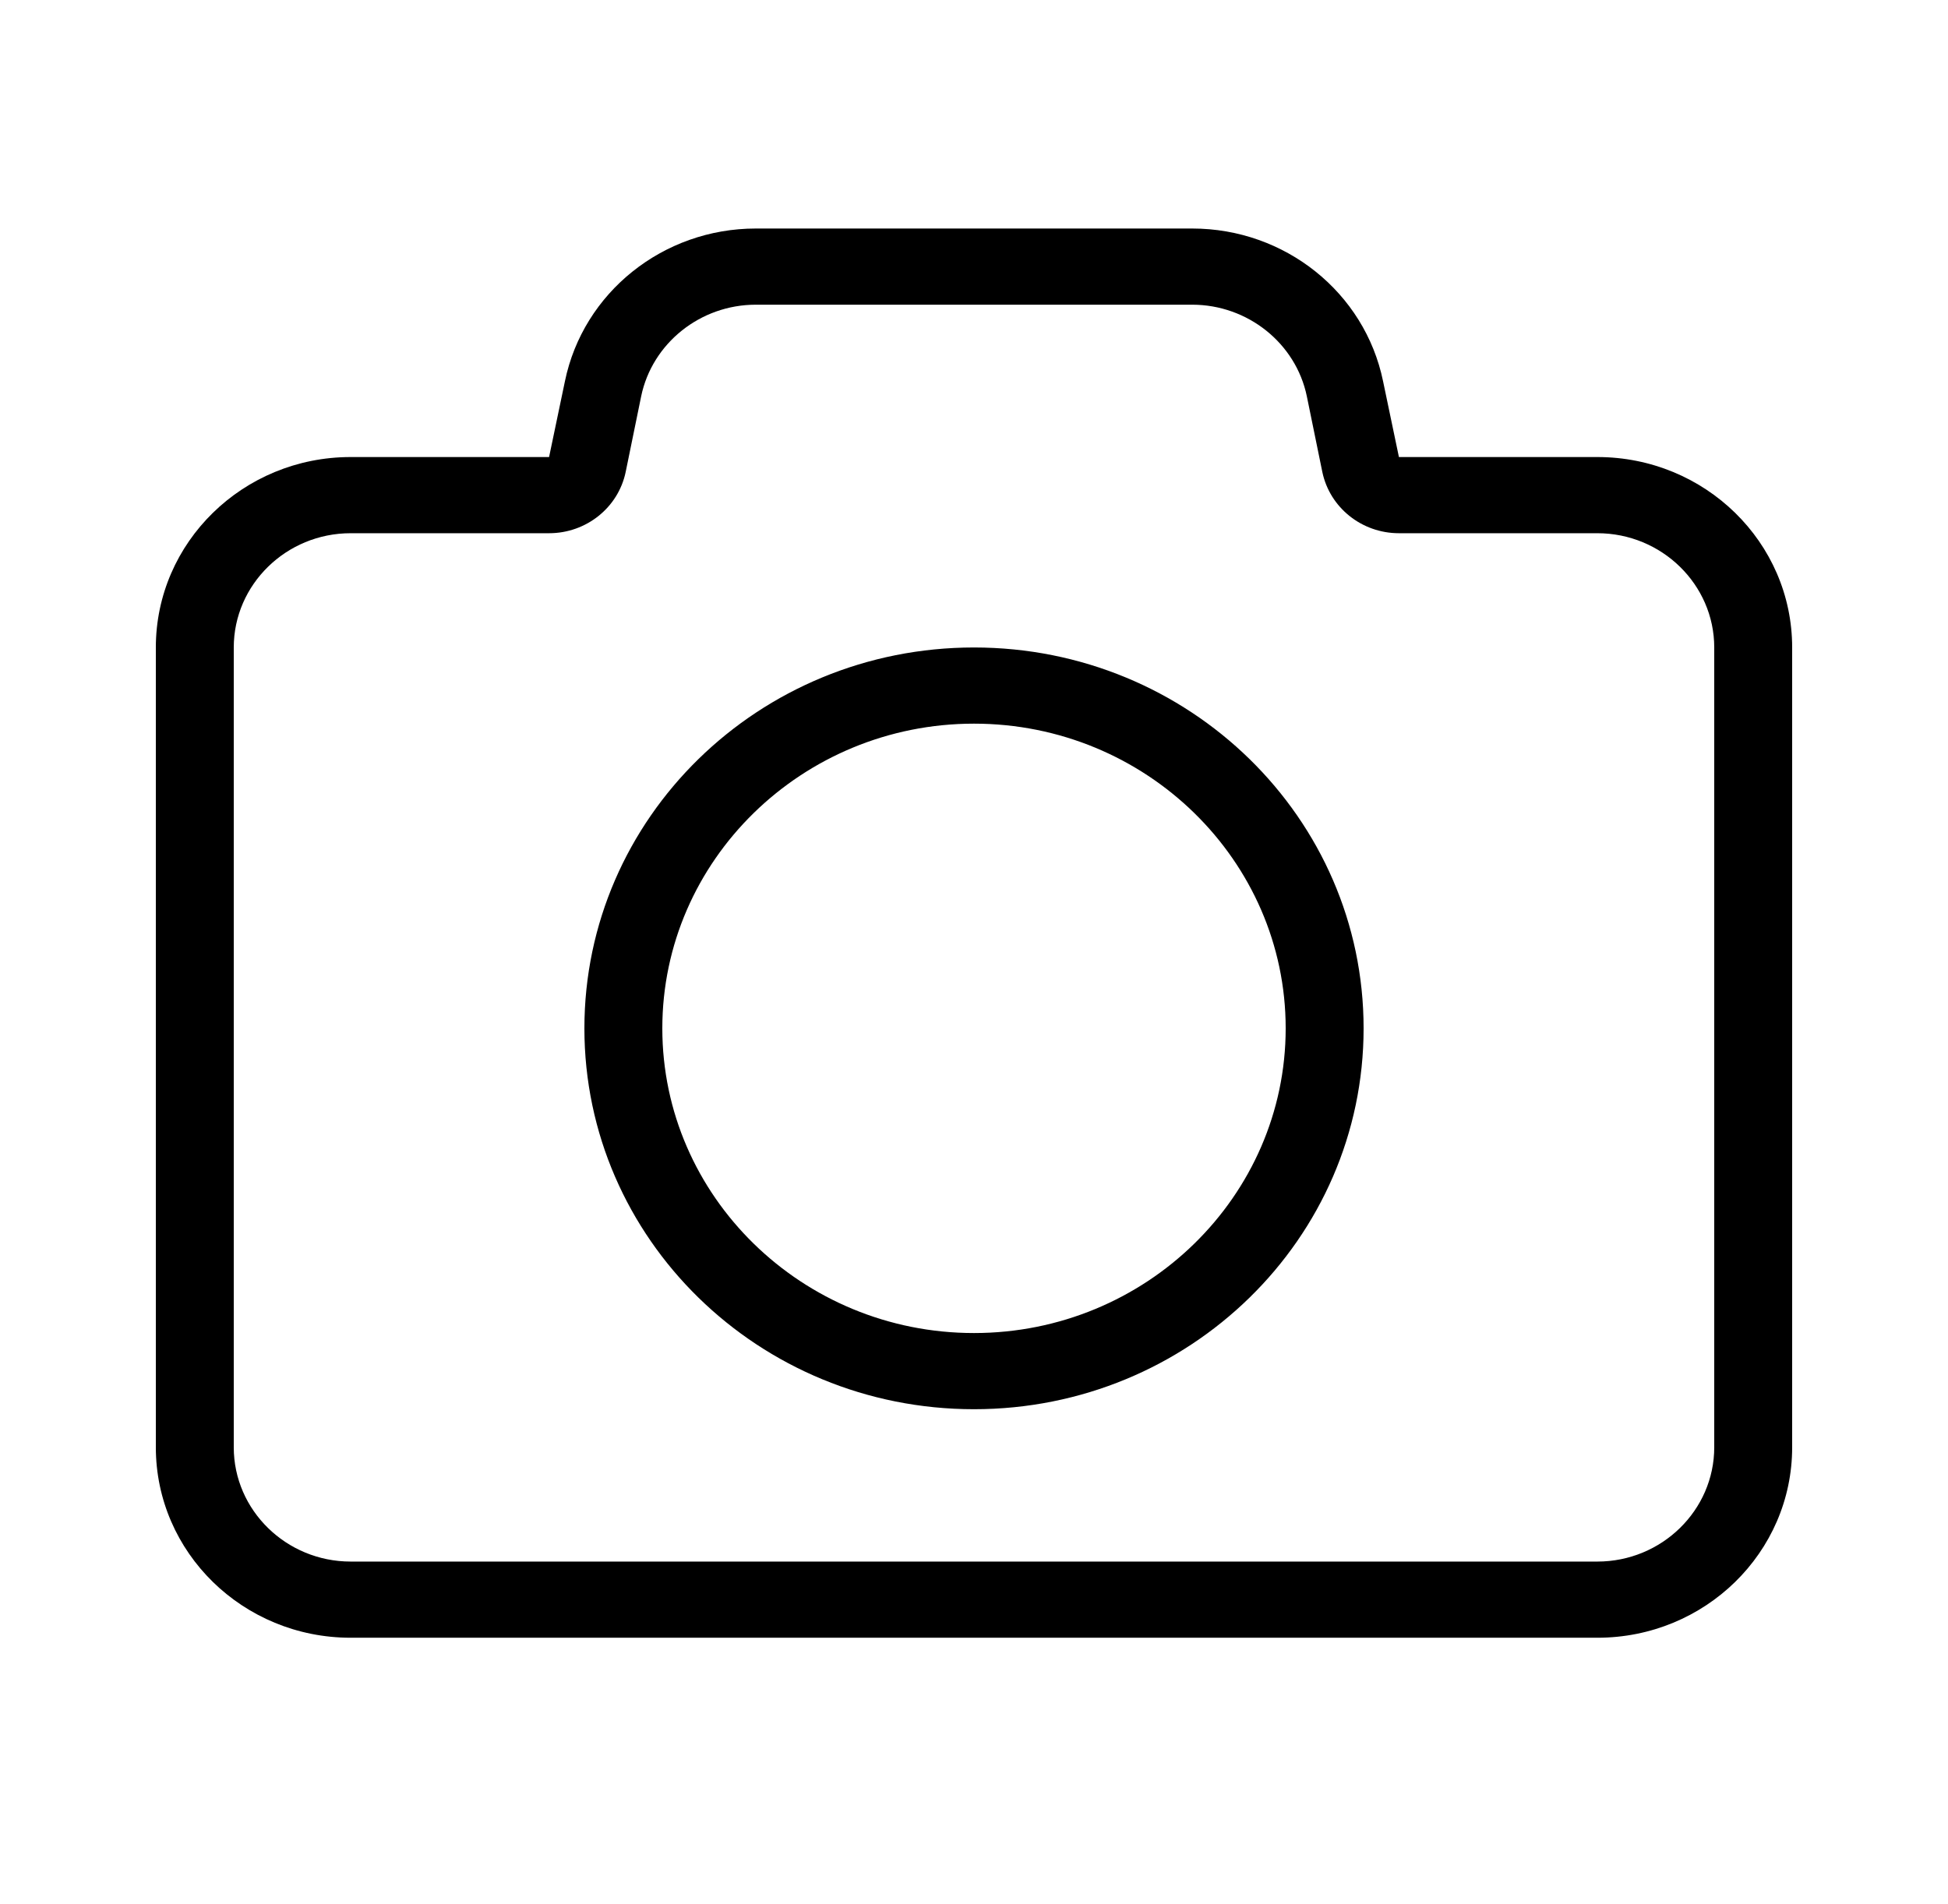 <svg width="45" height="44" viewBox="0 0 45 44" fill="none" xmlns="http://www.w3.org/2000/svg">
<path d="M17.459 5.28C15.318 5.28 13.472 6.758 13.05 8.81L12.684 10.56H8.1C5.615 10.56 3.6 12.53 3.6 14.96V33.44C3.6 35.87 5.615 37.84 8.1 37.84H36.9C39.386 37.84 41.4 35.87 41.4 33.44V14.96C41.4 12.53 39.386 10.56 36.9 10.56H32.316L31.95 8.81C31.528 6.755 29.683 5.28 27.541 5.28H17.459ZM17.459 7.04H27.541C28.821 7.04 29.936 7.93 30.189 9.158L30.547 10.907C30.72 11.729 31.458 12.32 32.316 12.32H36.9C38.387 12.32 39.6 13.506 39.6 14.96V33.44C39.6 34.894 38.387 36.08 36.9 36.08H8.1C6.613 36.08 5.4 34.894 5.4 33.44V14.96C5.4 13.506 6.613 12.32 8.1 12.32H12.684C13.542 12.32 14.281 11.729 14.453 10.907L14.811 9.158C15.065 7.93 16.179 7.04 17.459 7.04ZM22.5 14.96C17.529 14.96 13.5 18.899 13.5 23.76C13.5 28.621 17.529 32.56 22.5 32.56C27.471 32.56 31.5 28.621 31.5 23.76C31.5 18.899 27.471 14.96 22.5 14.96ZM22.5 16.72C26.469 16.72 29.7 19.879 29.7 23.76C29.7 27.641 26.469 30.8 22.5 30.8C18.531 30.8 15.3 27.641 15.3 23.76C15.3 19.879 18.531 16.72 22.5 16.72Z" fill="#000000"/>
</svg>
